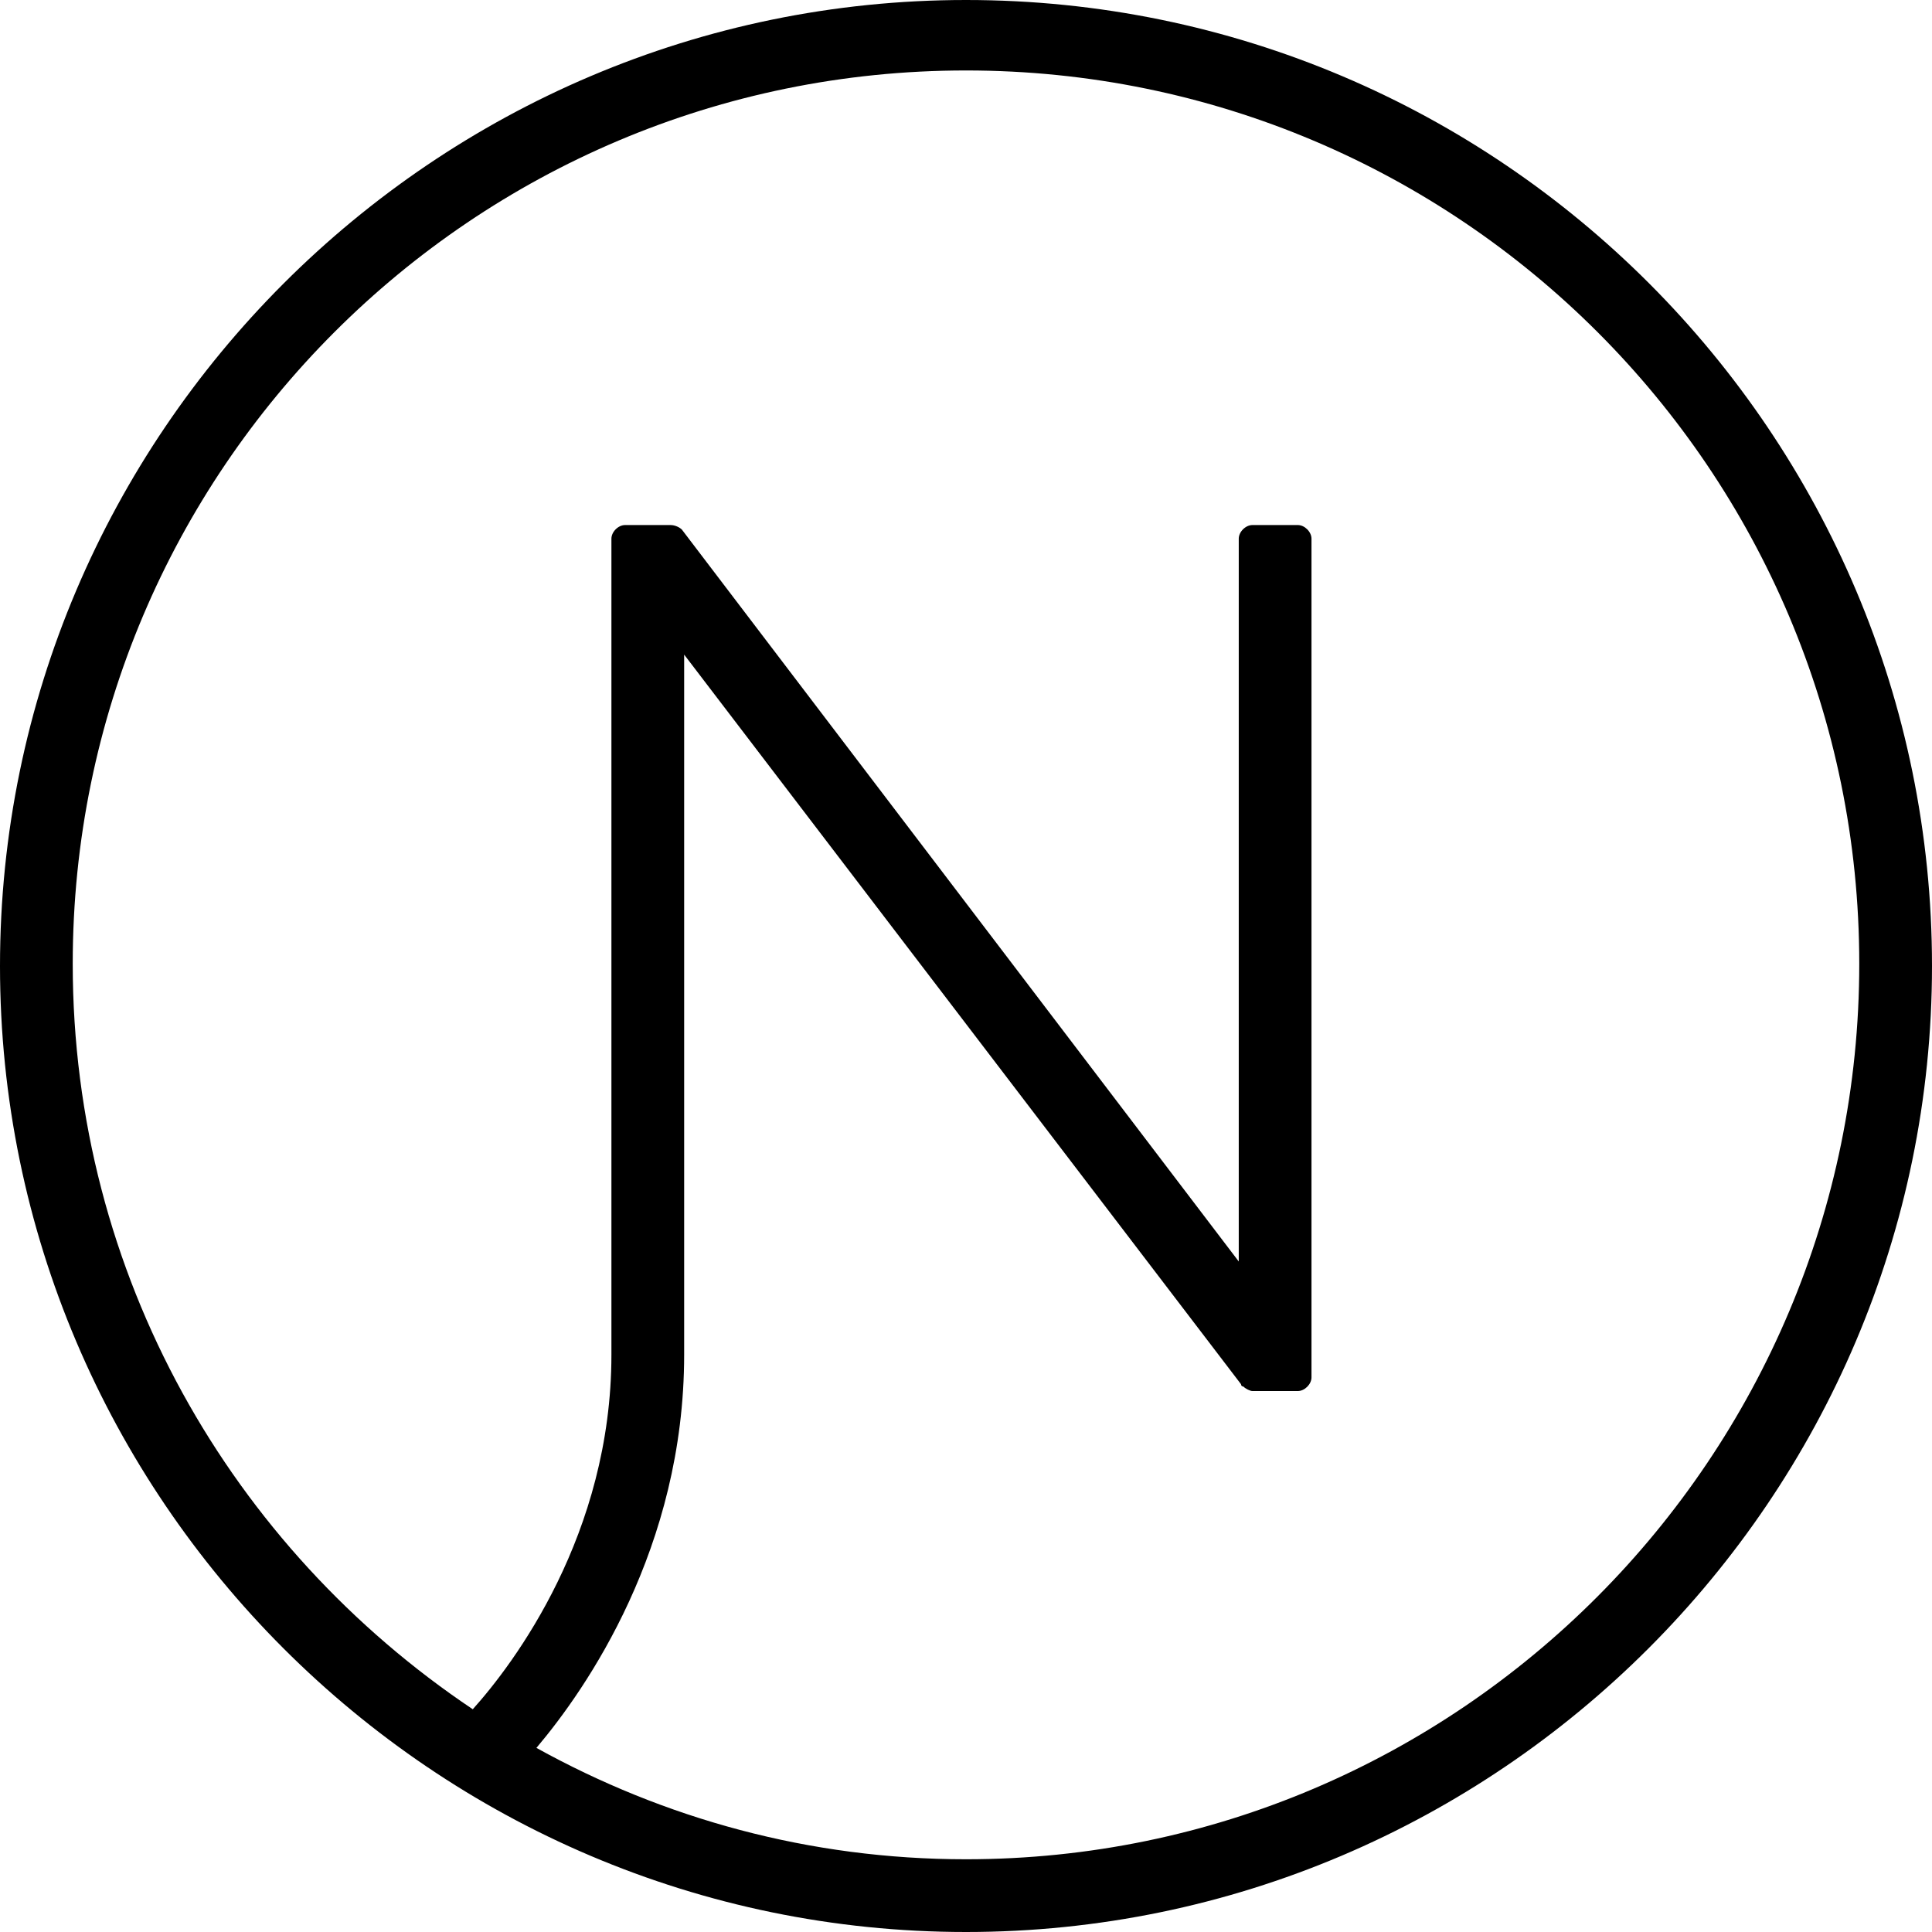 <?xml version="1.0" encoding="utf-8"?>
<!-- Generator: Adobe Illustrator 19.0.0, SVG Export Plug-In . SVG Version: 6.00 Build 0)  -->
<svg version="1.1" id="Layer_1" xmlns="http://www.w3.org/2000/svg" xmlns:xlink="http://www.w3.org/1999/xlink" x="0px" y="0px"
	 viewBox="-378 255.3 85 85" style="enable-background:new -378 255.3 85 85;" xml:space="preserve">
<path id="XMLID_287_" d="M-335.5,255.3c-23.4,0-42.5,19.1-42.5,42.5s19.1,42.5,42.5,42.5c23.4,0,42.5-19.1,42.5-42.5
	S-312,255.3-335.5,255.3z M-335.5,337.1c-6.9,0-13.3-1.8-18.9-4.9c2.2-2.6,6.5-8.8,6.5-17.3v-30.8l24.5,32.1c0,0,0,0.1,0.1,0.1l0,0
	l0,0c0.1,0.1,0.3,0.2,0.4,0.2h2c0.3,0,0.6-0.3,0.6-0.6v-36.9c0-0.3-0.3-0.6-0.6-0.6h-2c-0.3,0-0.6,0.3-0.6,0.6v31.8l-24.5-32.2l0,0
	c-0.1-0.1-0.3-0.2-0.5-0.2h-2c-0.3,0-0.6,0.3-0.6,0.6v35.9c0,7.9-4.3,13.6-6.1,15.6c-10.6-7.1-17.6-19.1-17.6-32.8
	c0-21.7,17.6-39.3,39.3-39.3c21.7,0,39.3,17.6,39.3,39.3S-313.8,337.1-335.5,337.1z"/>
</svg>
